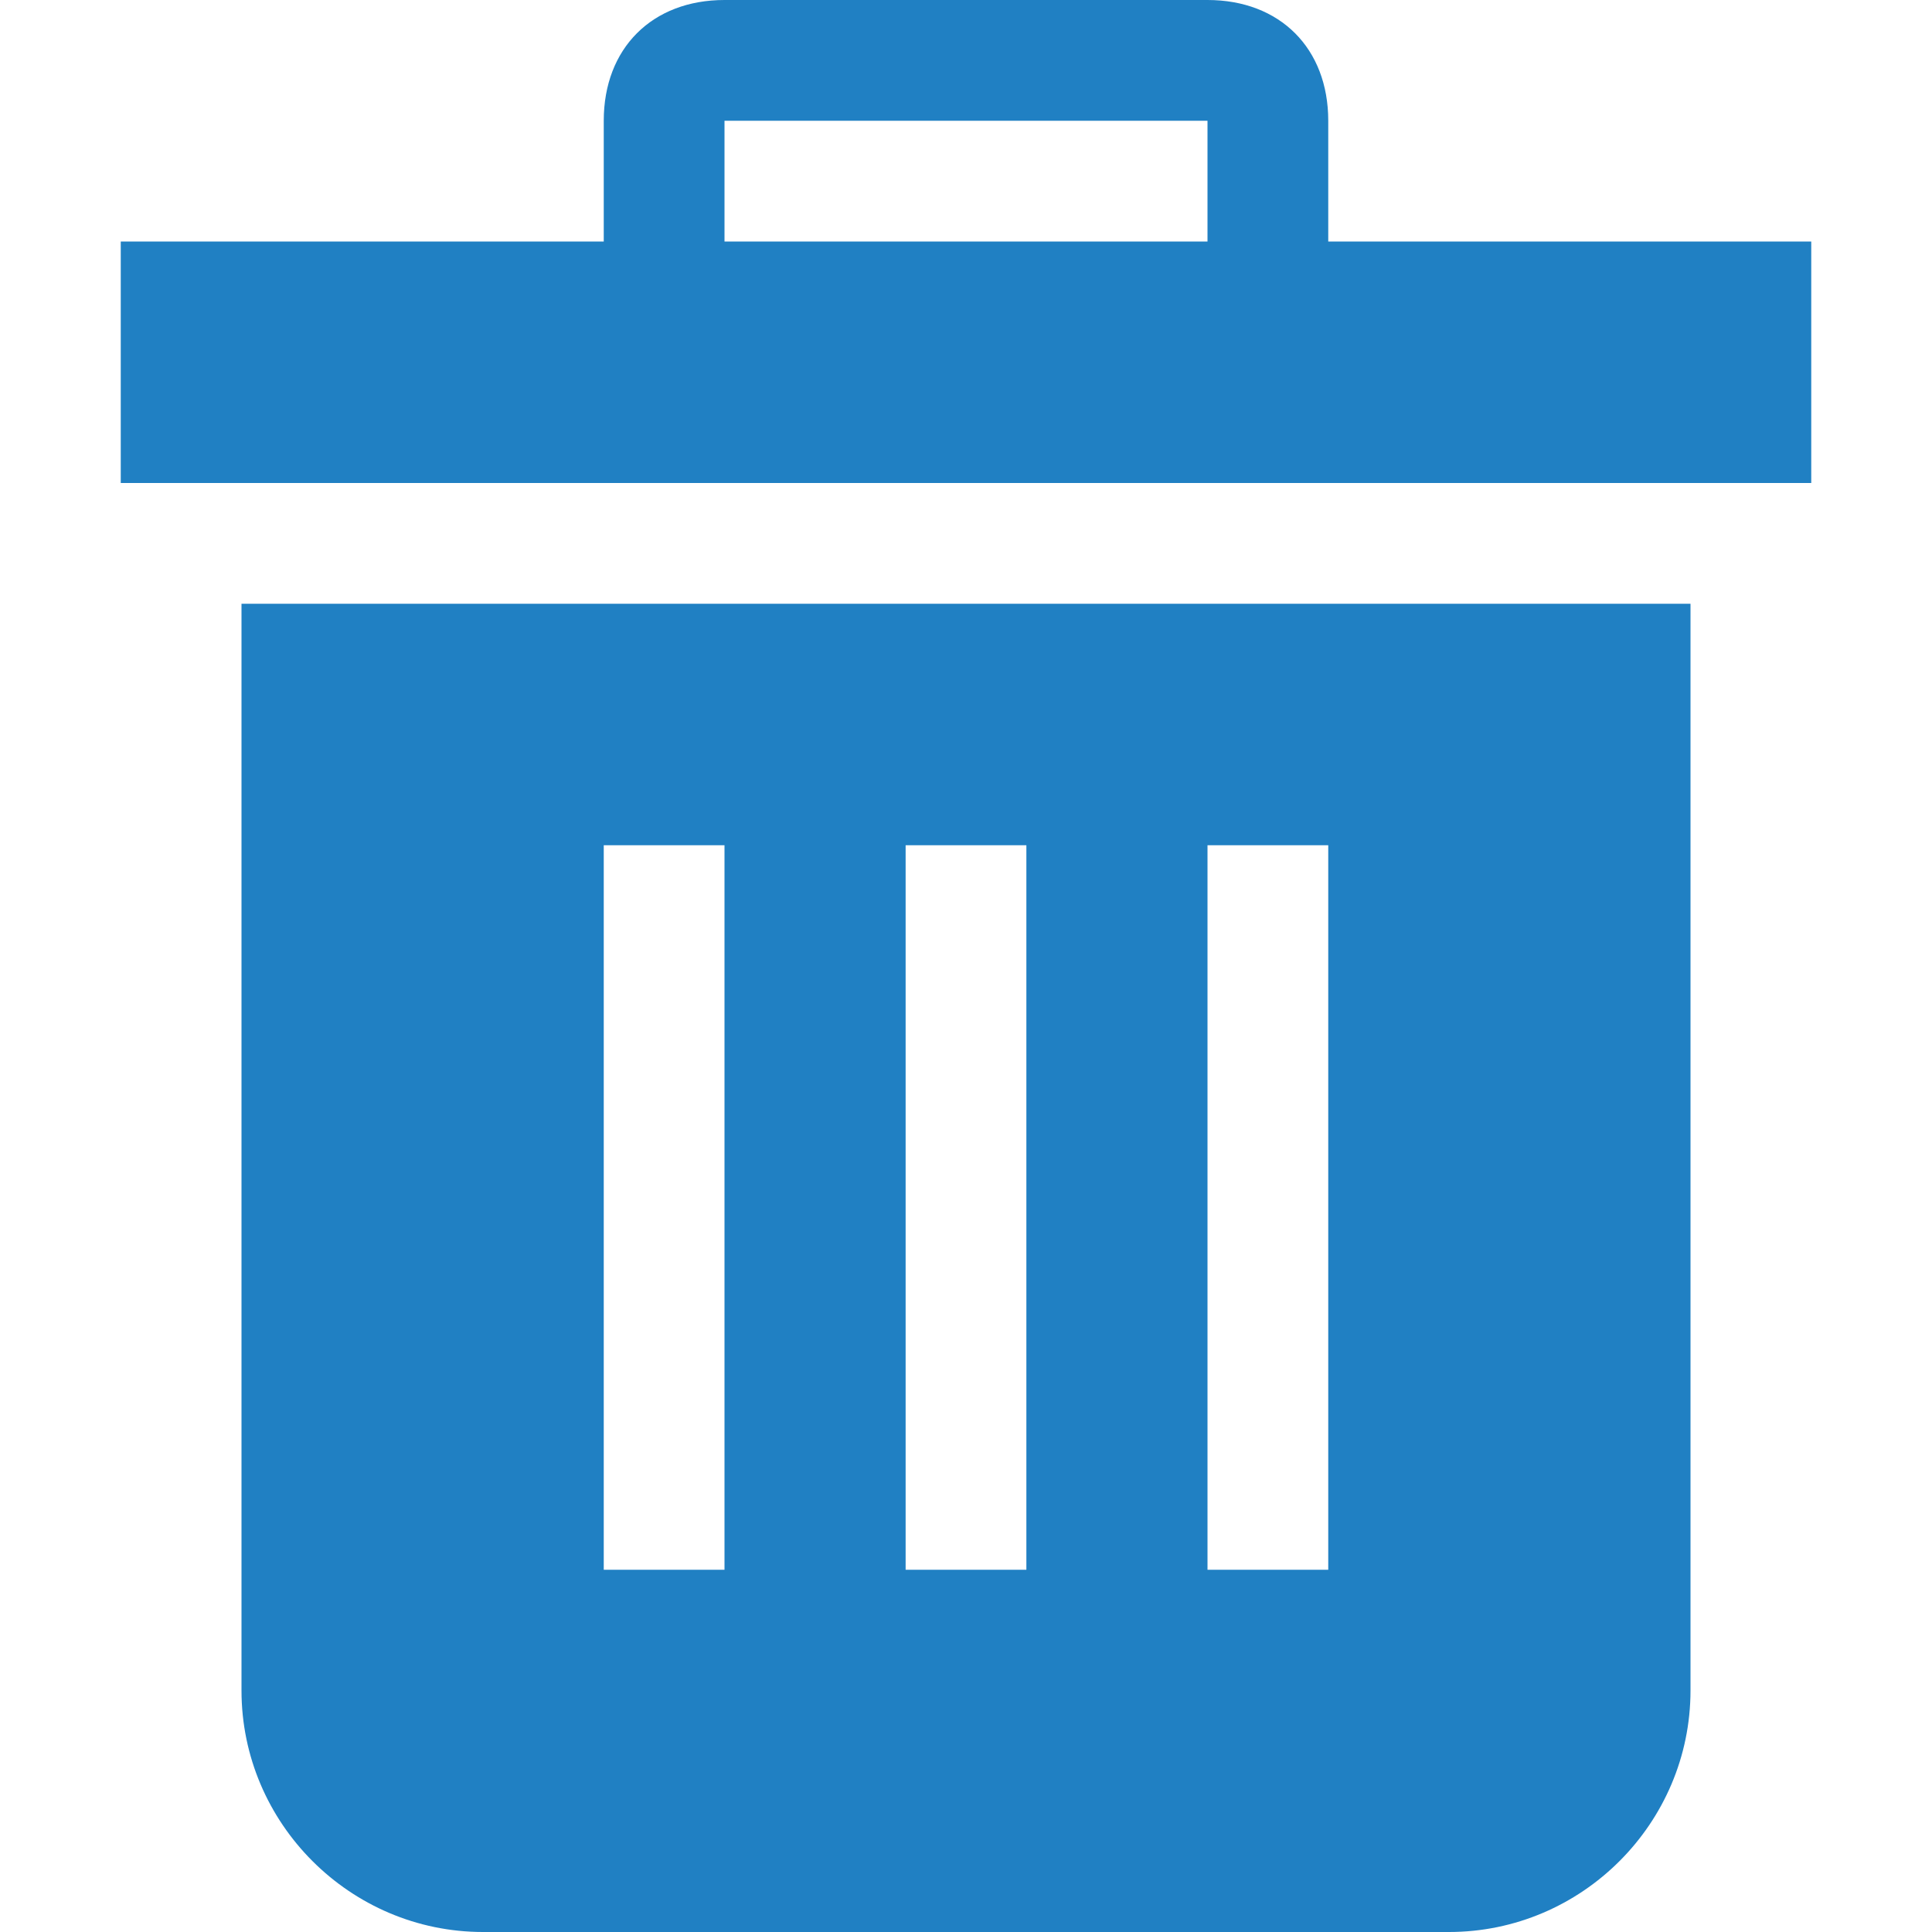 <?xml version="1.0" encoding="utf-8"?>
<!-- Generator: Adobe Illustrator 19.1.0, SVG Export Plug-In . SVG Version: 6.00 Build 0)  -->
<!DOCTYPE svg PUBLIC "-//W3C//DTD SVG 1.0//EN" "http://www.w3.org/TR/2001/REC-SVG-20010904/DTD/svg10.dtd">
<svg version="1.0" id="trash" xmlns="http://www.w3.org/2000/svg" xmlns:xlink="http://www.w3.org/1999/xlink" x="0px" y="0px"
	 width="32px" height="32px" viewBox="0 0 32 32" style="enable-background:new 0 0 32 32;" xml:space="preserve">
<style type="text/css">
	.st0{fill:#2080C3;}
</style>
<path class="st0" d="M4,10v18c0,2.2,1.8,4,4,4h16c2.2,0,4-1.8,4-4V10H4z M12,26h-2V14h2V26z M17,26h-2V14h2V26z M22,26h-2V14h2V26z"
	/>
<path class="st0" d="M22,4V2c0-1.2-0.8-2-2-2h-8c-1.2,0-2,0.8-2,2v2H2v4h28V4H22z M12,2h8v2h-8V2z"/>
</svg>
